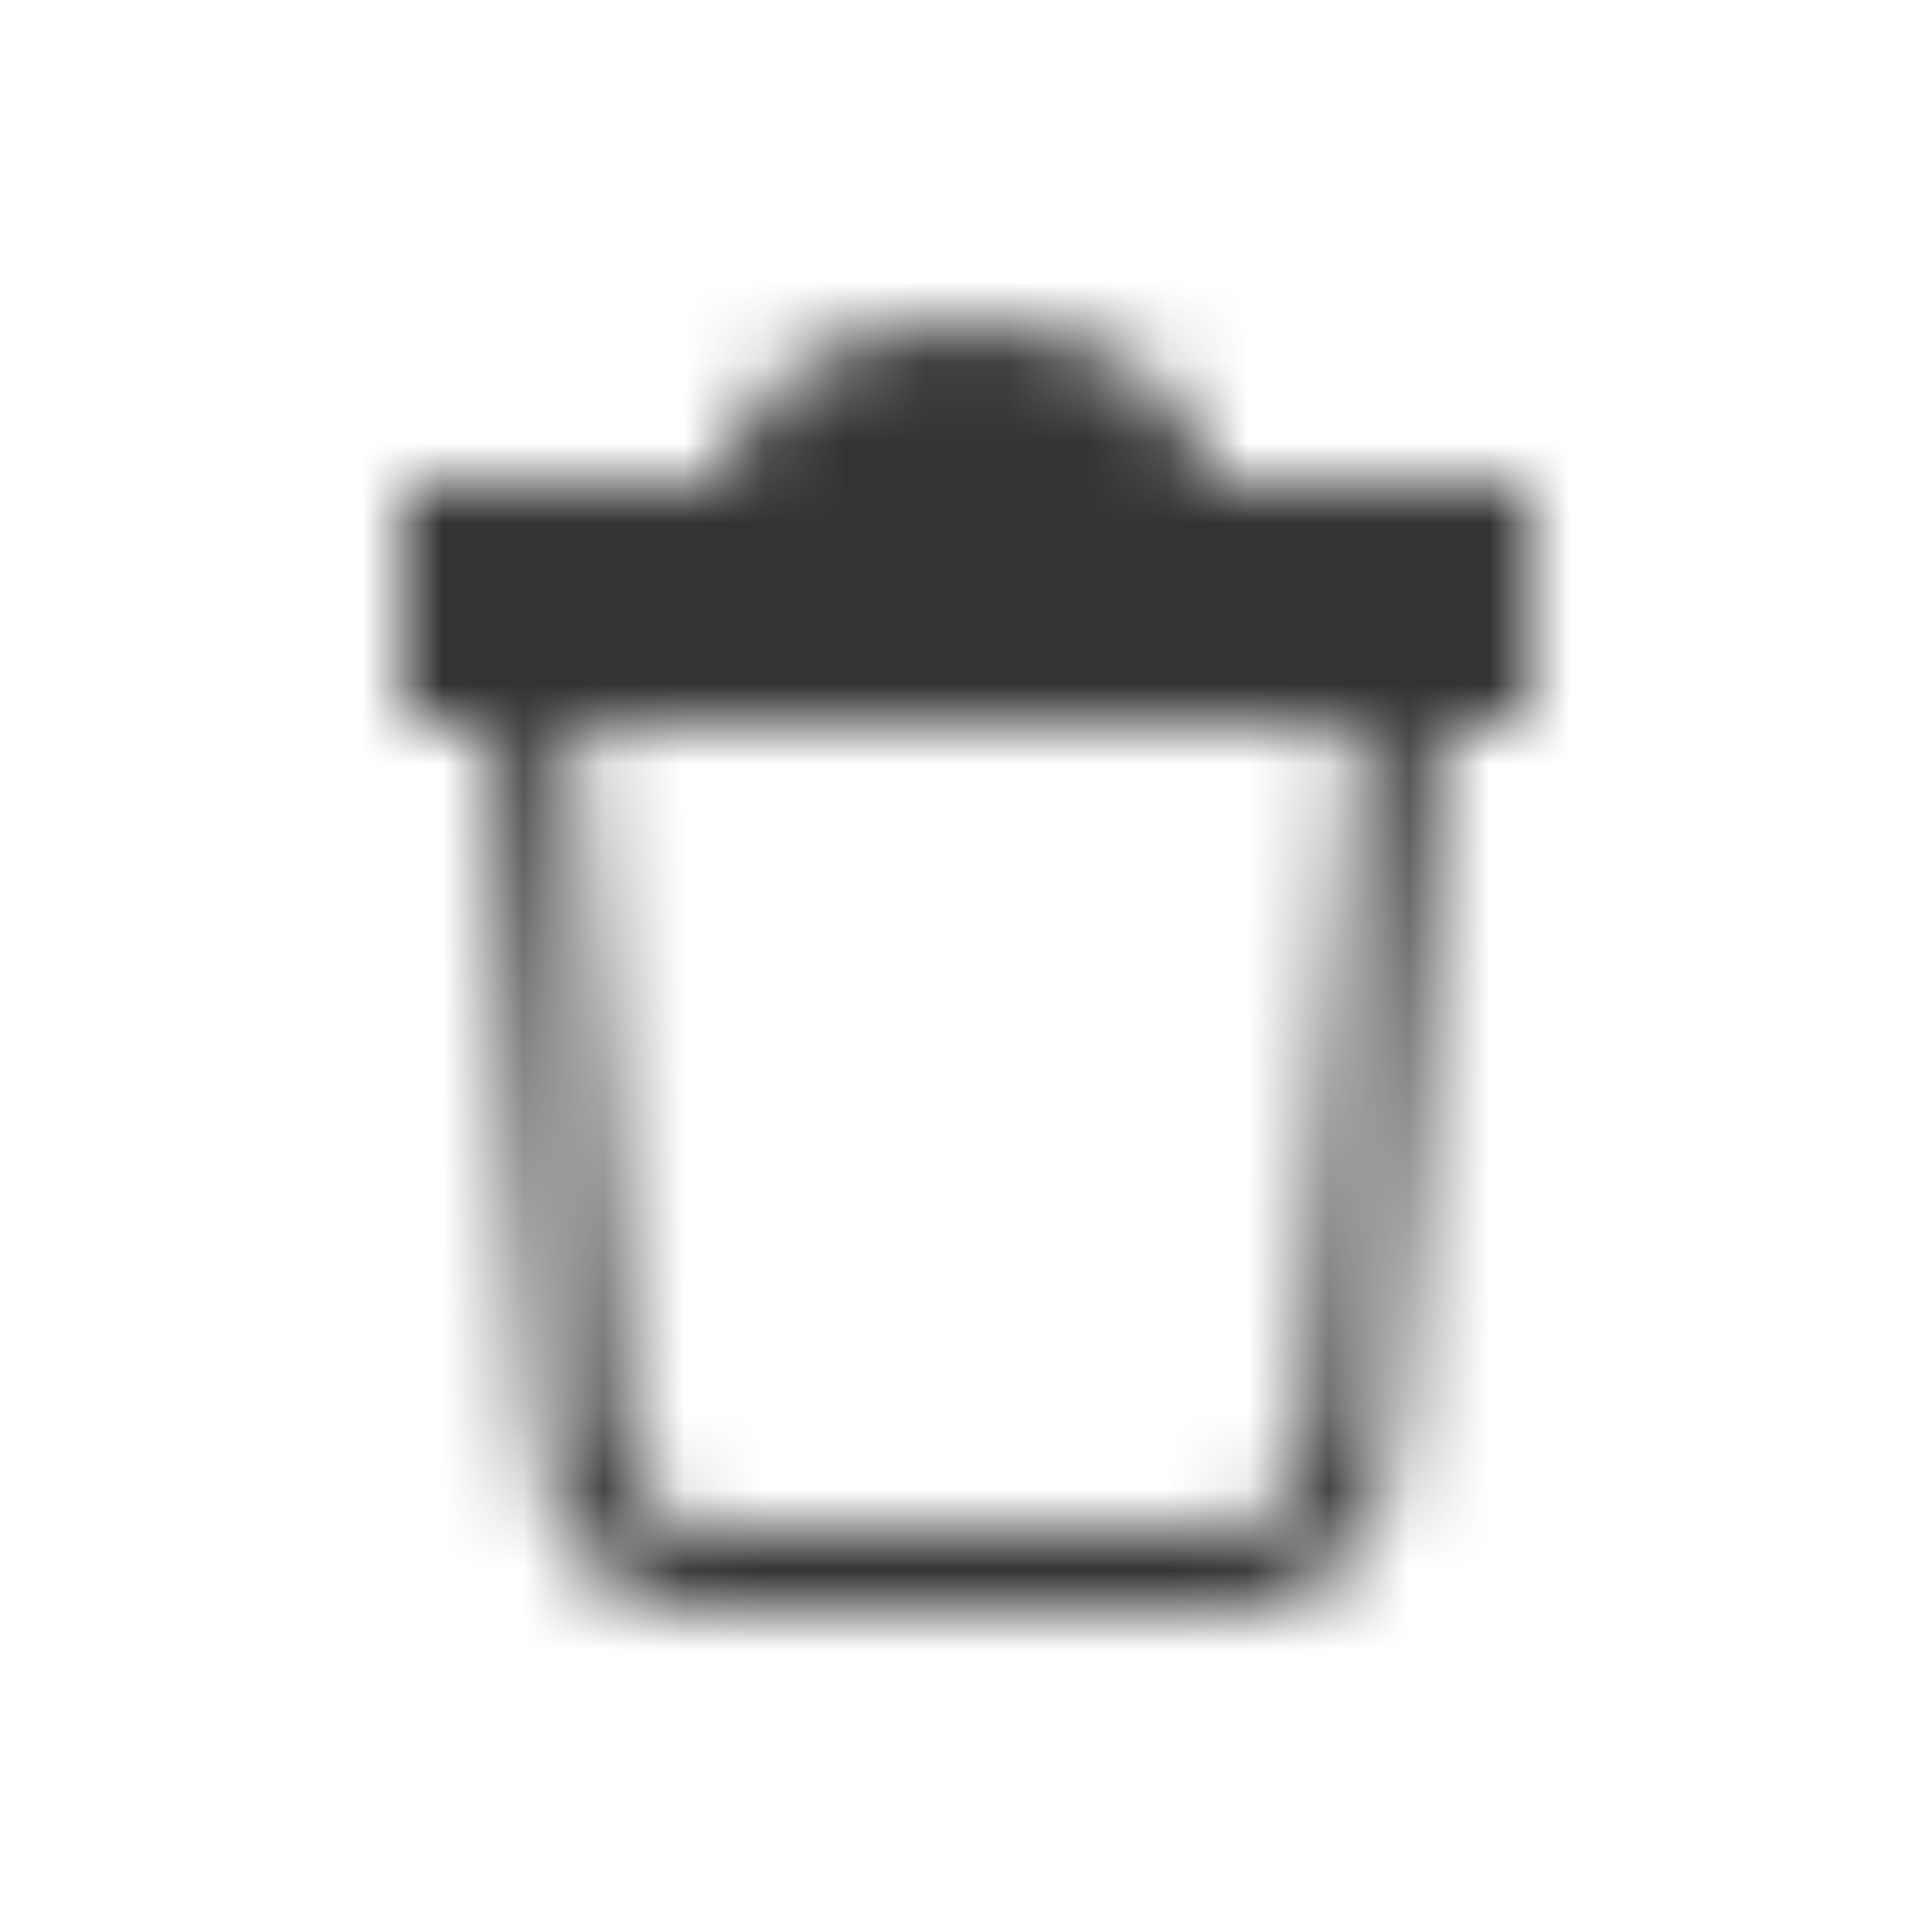 <svg xmlns="http://www.w3.org/2000/svg" xmlns:xlink="http://www.w3.org/1999/xlink" width="24" height="24" viewBox="0 0 24 24">
  <defs>
    <path id="delete-a" d="M9,6 C9,4.895 10.343,4 12,4 C13.657,4 15,4.895 15,6 L19,6 L19,9 L17.868,9 L17.266,18.132 C17.197,19.183 16.324,20 15.27,20 L8.73,20 C7.676,20 6.803,19.183 6.734,18.132 L6.132,9 L5,9 L5,6 L9,6 Z M16.866,9 L7.134,9 L7.732,18.066 C7.766,18.591 8.203,19 8.73,19 L15.27,19 C15.797,19 16.234,18.591 16.268,18.066 L16.866,9 Z"/>
  </defs>
  <g fill="none" fill-rule="evenodd">
    <mask id="delete-b" fill="#fff">
      <use xlink:href="#delete-a"/>
    </mask>
    <g fill="#333" mask="url(#delete-b)">
      <rect width="24" height="24" transform="rotate(90 12 12)"/>
    </g>
  </g>
</svg>
